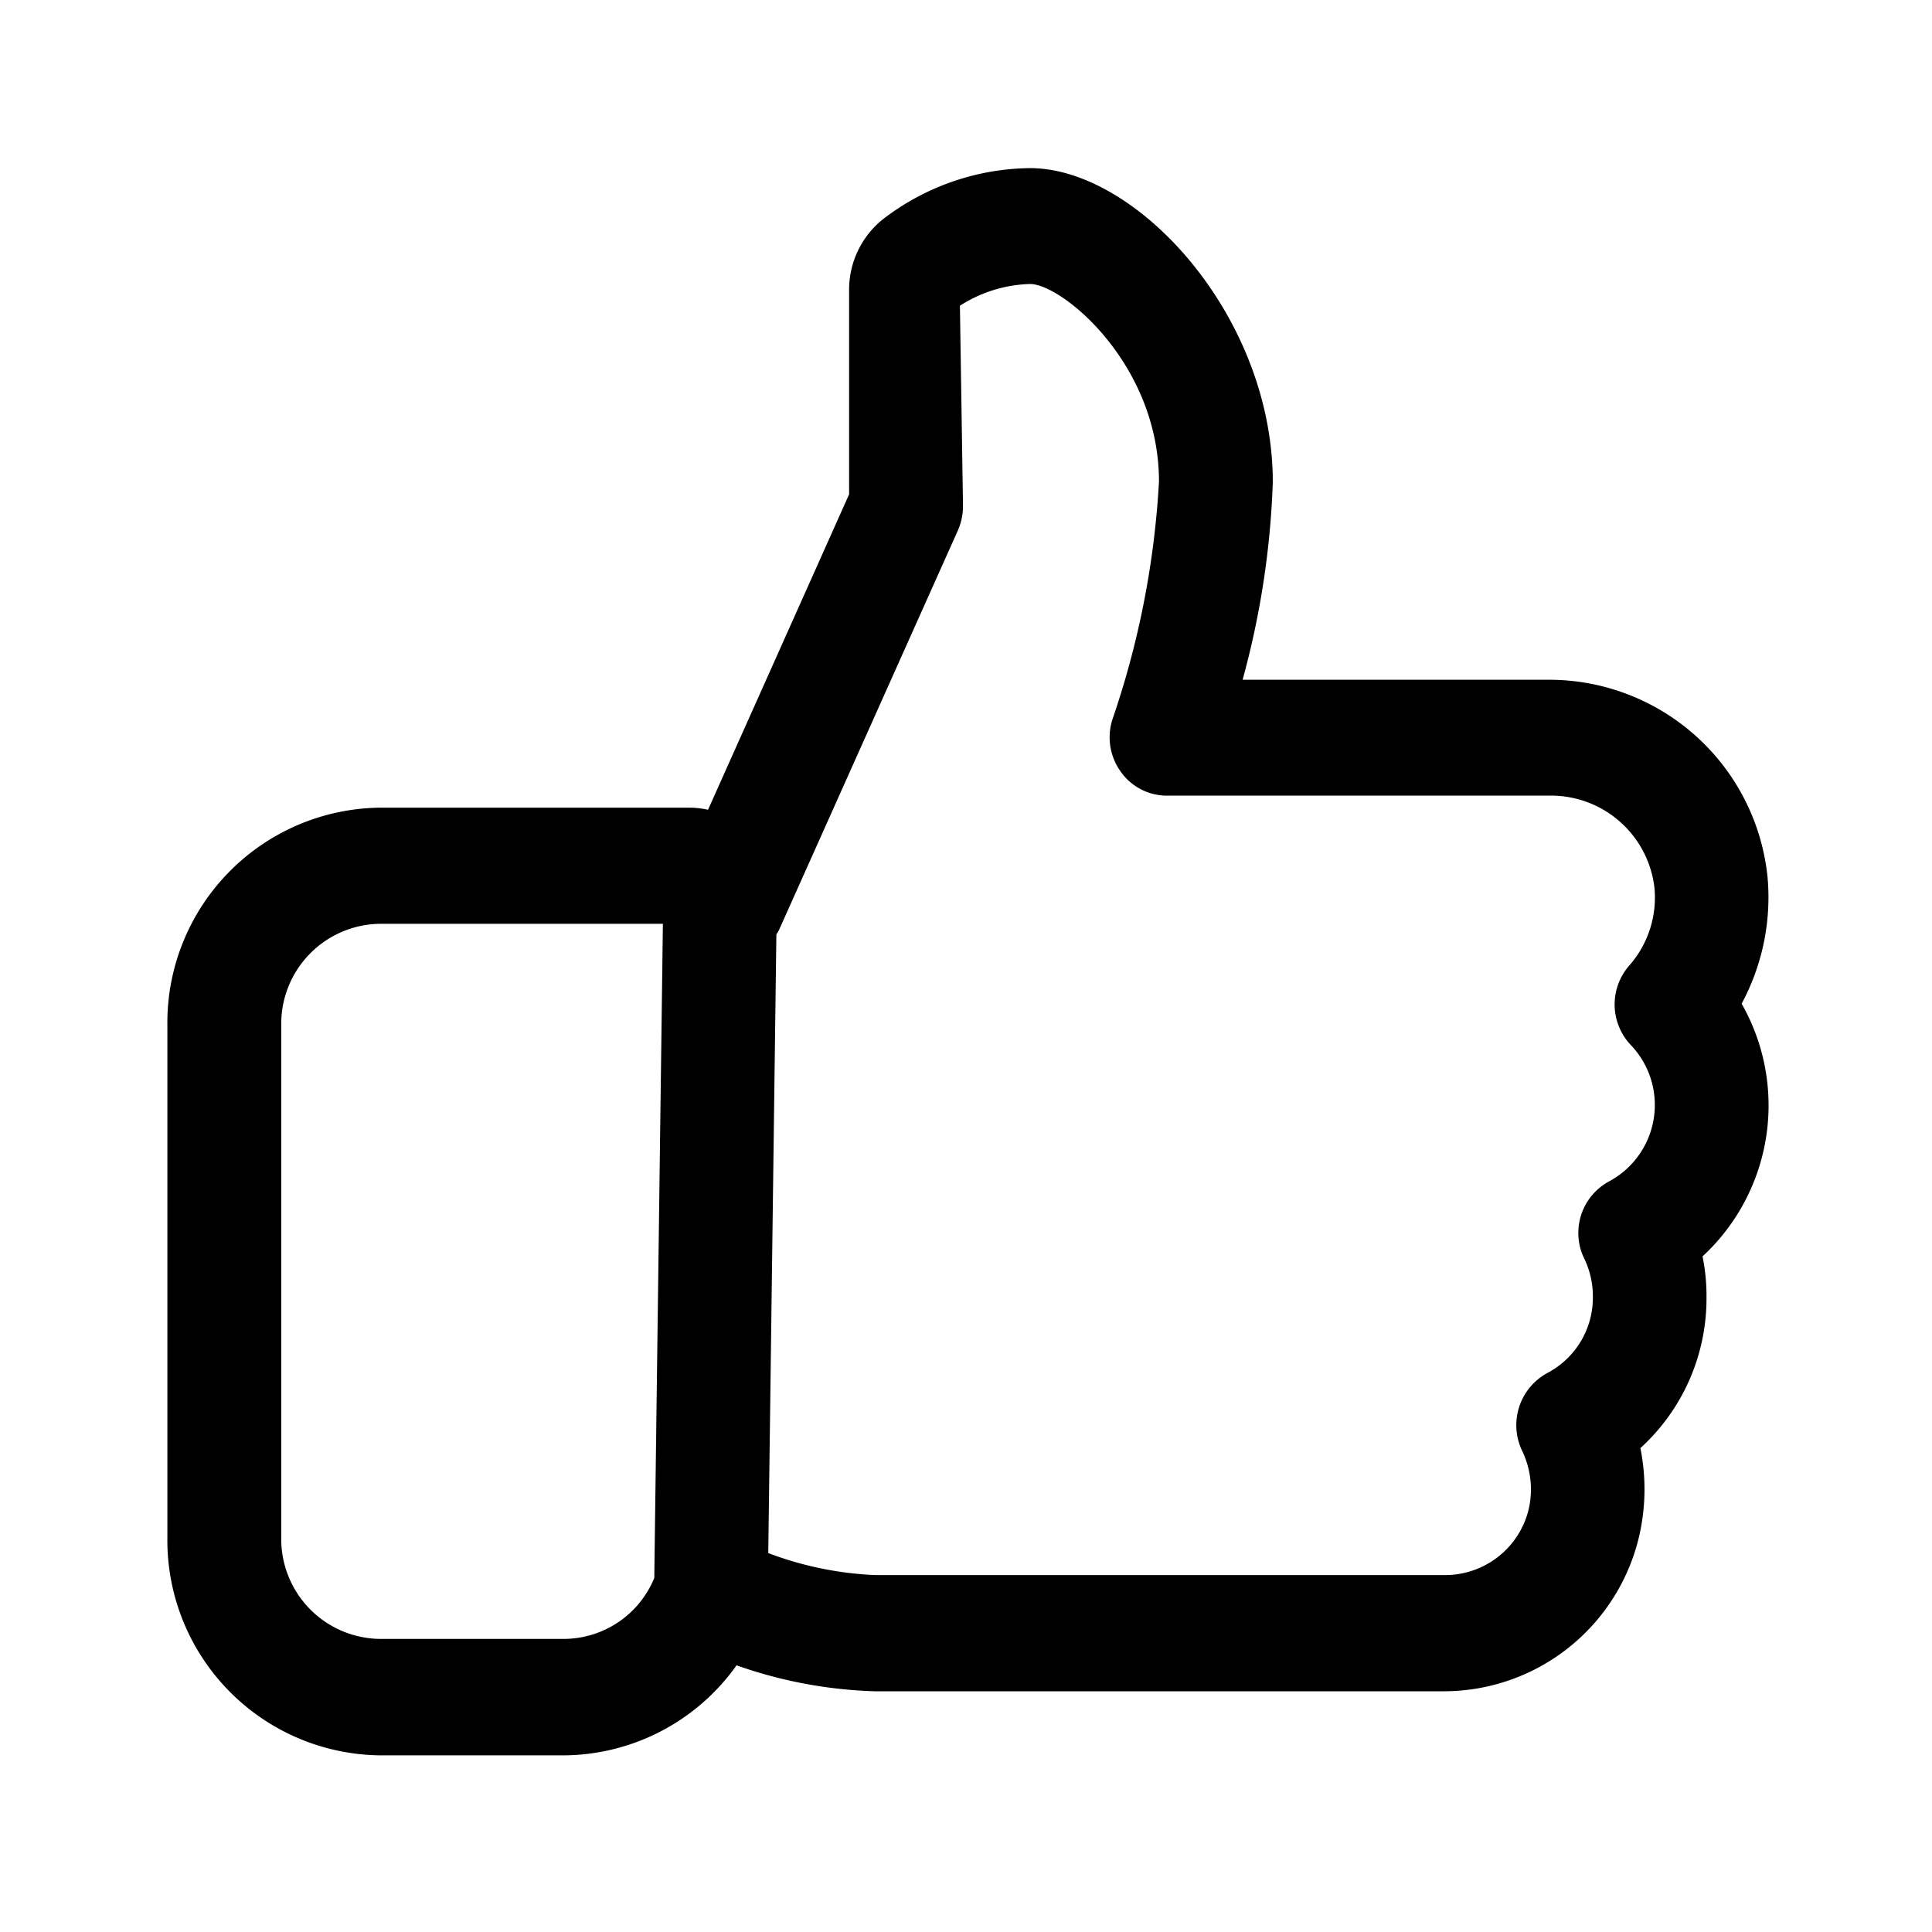 <svg id="Ícone_-_QA" data-name="Ícone - QA" xmlns="http://www.w3.org/2000/svg" width="72.362" height="72.362" viewBox="0 0 72.362 72.362">
  <rect id="Retângulo_1854" data-name="Retângulo 1854" width="72.362" height="72.362" transform="translate(0)" fill="none"/>
  <path id="Caminho_7446" data-name="Caminho 7446" d="M193.089,173.464A7.7,7.7,0,0,0,194.553,164a8.416,8.416,0,0,0,.972-4.724,8.223,8.223,0,0,0-8.17-7.409H175.862a31.958,31.958,0,0,0,1.131-7.4c0-6.225-5.084-11.763-9.094-11.763a9.167,9.167,0,0,0-5.533,1.934,3.379,3.379,0,0,0-1.242,2.637v7.646l-5.284,11.816a3.2,3.2,0,0,0-.708-.079h-11.61a8.058,8.058,0,0,0-7.932,8.164v19.166a8.058,8.058,0,0,0,7.932,8.164h6.965a7.991,7.991,0,0,0,6.421-3.371,17.008,17.008,0,0,0,5.189.972H183.4a7.518,7.518,0,0,0,7.335-5.9,7.814,7.814,0,0,0,.026-3.208A7.578,7.578,0,0,0,193.237,175,7.423,7.423,0,0,0,193.089,173.464Zm-6.753,7.292a3.328,3.328,0,0,1,.243,2.172A3.218,3.218,0,0,1,183.4,185.4H162.091a12.763,12.763,0,0,1-3.995-.824L158.4,161.4a.952.952,0,0,0,.1-.164l6.69-14.944a2.273,2.273,0,0,0,.2-.914l-.116-7.52a5.116,5.116,0,0,1,2.626-.814c1.2,0,4.83,2.991,4.83,7.4a33.025,33.025,0,0,1-1.744,8.91,2.2,2.2,0,0,0,.3,1.939,2.112,2.112,0,0,0,1.733.914h14.336a3.9,3.9,0,0,1,3.932,3.445,3.855,3.855,0,0,1-.941,2.917,2.21,2.21,0,0,0,.063,2.986,3.249,3.249,0,0,1-.809,5.094,2.194,2.194,0,0,0-.941,2.9,3.231,3.231,0,0,1,.322,1.432,3.186,3.186,0,0,1-1.7,2.848A2.224,2.224,0,0,0,186.336,180.756Zm-46.481-15.938a3.746,3.746,0,0,1,3.667-3.81h10.627l-.322,24.5a3.673,3.673,0,0,1-3.34,2.283h-6.965a3.742,3.742,0,0,1-3.667-3.81Z" transform="translate(-129.321 -126.407)"/>
</svg>
